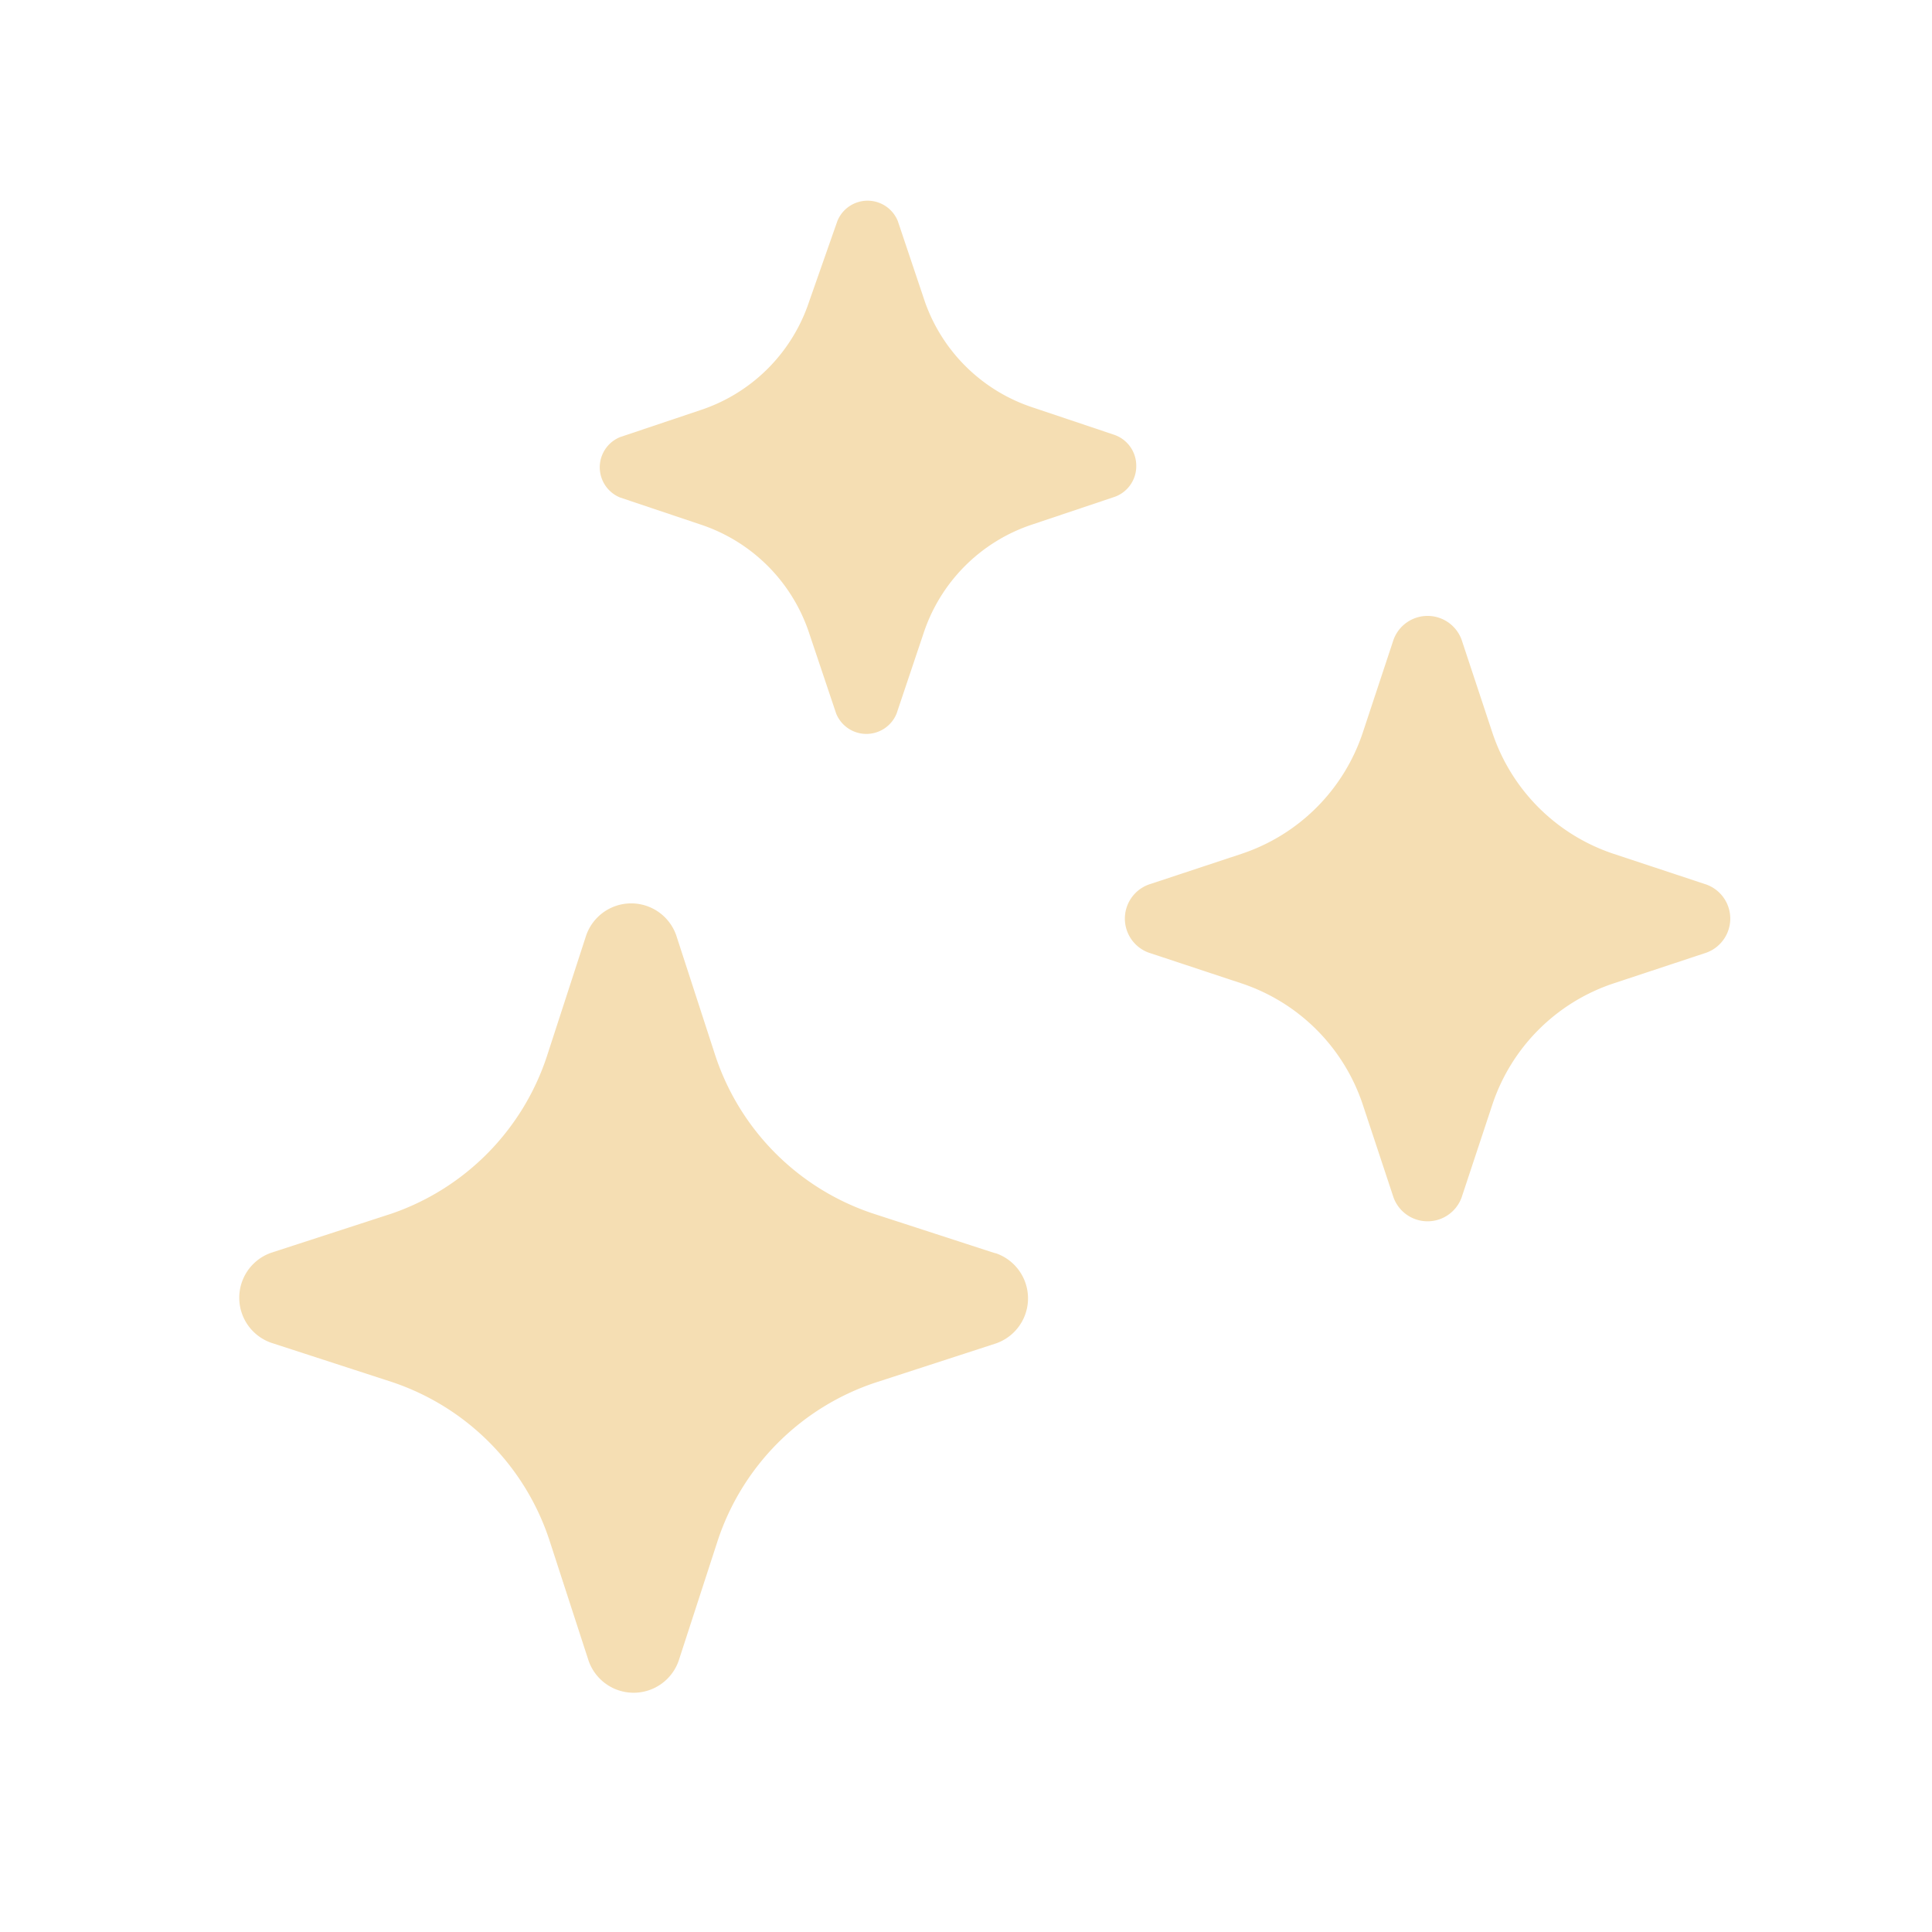 <svg class="svg-icon" style="width: 1em; height: 1em;vertical-align: middle;fill: currentColor;overflow: hidden;" viewBox="0 0 1024 1024" version="1.1" xmlns="http://www.w3.org/2000/svg"><path d="M602.24 246.72a17.28 17.28 0 0 0-11.84-16.32l-42.88-14.4A90.56 90.56 0 0 1 490.24 160l-14.4-42.88a17.28 17.28 0 0 0-32 0L428.8 160a90.56 90.56 0 0 1-57.28 57.28l-42.88 14.4a17.28 17.28 0 0 0 0 32l42.88 14.4a90.56 90.56 0 0 1 57.28 57.28l14.4 42.88a17.28 17.28 0 0 0 32 0l14.4-42.88a90.56 90.56 0 0 1 57.28-57.28l42.88-14.4a17.28 17.28 0 0 0 12.48-16.96z m301.12 221.76l-48.32-16a101.44 101.44 0 0 1-64-64l-16-48.32a19.2 19.2 0 0 0-36.8 0l-16 48.32a101.44 101.44 0 0 1-64 64l-48.32 16a19.2 19.2 0 0 0 0 36.8l48.32 16a101.44 101.44 0 0 1 64 64l16 48.32a19.2 19.2 0 0 0 36.8 0l16-48.32a101.44 101.44 0 0 1 64-64l48.32-16a19.2 19.2 0 0 0 0-36.8z m-376.64 195.52l-64-20.8a131.84 131.84 0 0 1-83.52-83.52l-20.8-64a25.28 25.28 0 0 0-47.68 0l-20.8 64a131.84 131.84 0 0 1-82.24 83.52l-64 20.8a25.28 25.28 0 0 0 0 47.68l64 20.8a131.84 131.84 0 0 1 83.52 83.84l20.8 64a25.28 25.28 0 0 0 47.68 0l20.8-64a131.84 131.84 0 0 1 83.52-83.52l64-20.8a25.28 25.28 0 0 0 0-47.68z" fill="rgb(245, 222, 179)" /></svg>